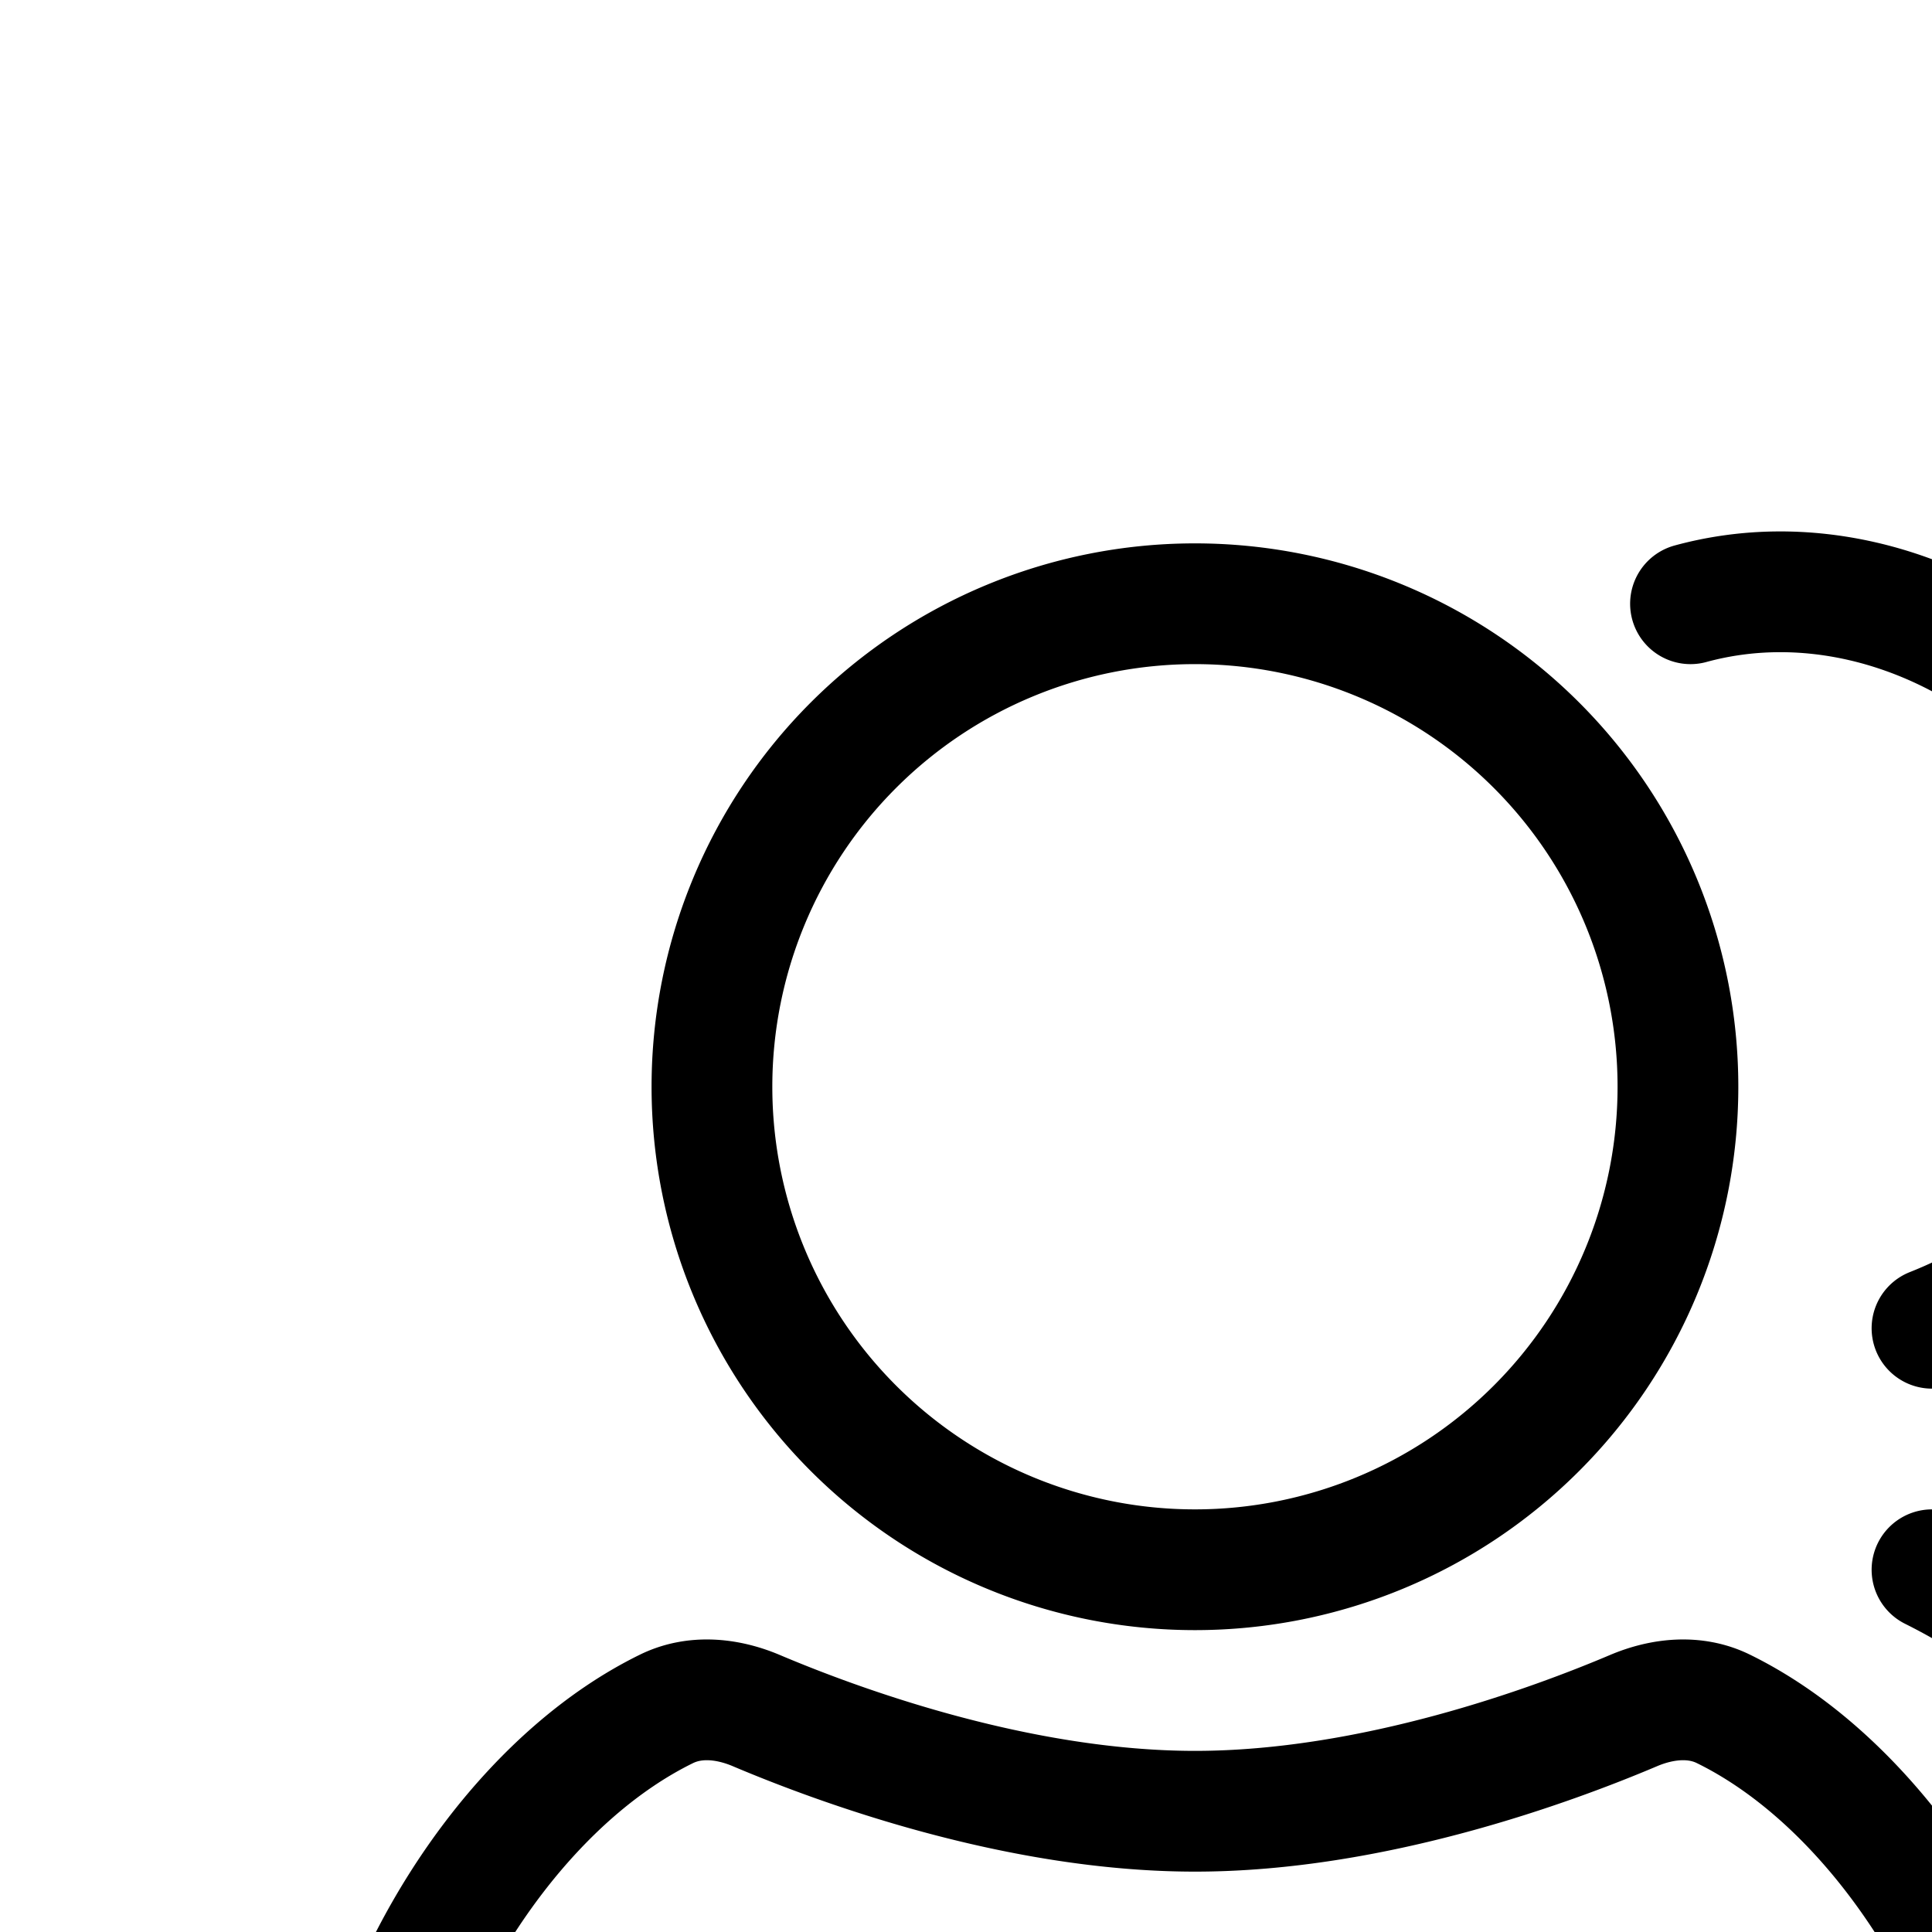 <svg aria-hidden="true" data-automation-testing="extIconify24:user-two-plus" font-size="24px" height="1em" role="img" viewbox="0 0 24 24" width="1em" xmlns="http://www.w3.org/2000/svg" xmlns:xlink="http://www.w3.org/1999/xlink"><path d="M14 5c1.884-.514 3.966 1.048 4 3 .025 1.408-.691 2.481-2 3m0 2c2 1 3 3 3 5m1-16v2m0 0v2m0-2h2m-2 0h-2M9.896 5a4 4 0 100 8 4 4 0 000-8Zm-6 15c2 1 6 1 6 1v0s4 0 6-1c1.892-.946.52-4.797-1.624-5.848-.234-.115-.505-.087-.745.015-.67.284-2.155.833-3.63.833-1.476 0-2.961-.549-3.632-.833-.24-.102-.51-.13-.745-.015-2.144 1.05-3.515 4.902-1.624 5.848Z" fill="none" stroke="currentColor" stroke-linecap="round" stroke-linejoin="round"></path></svg>